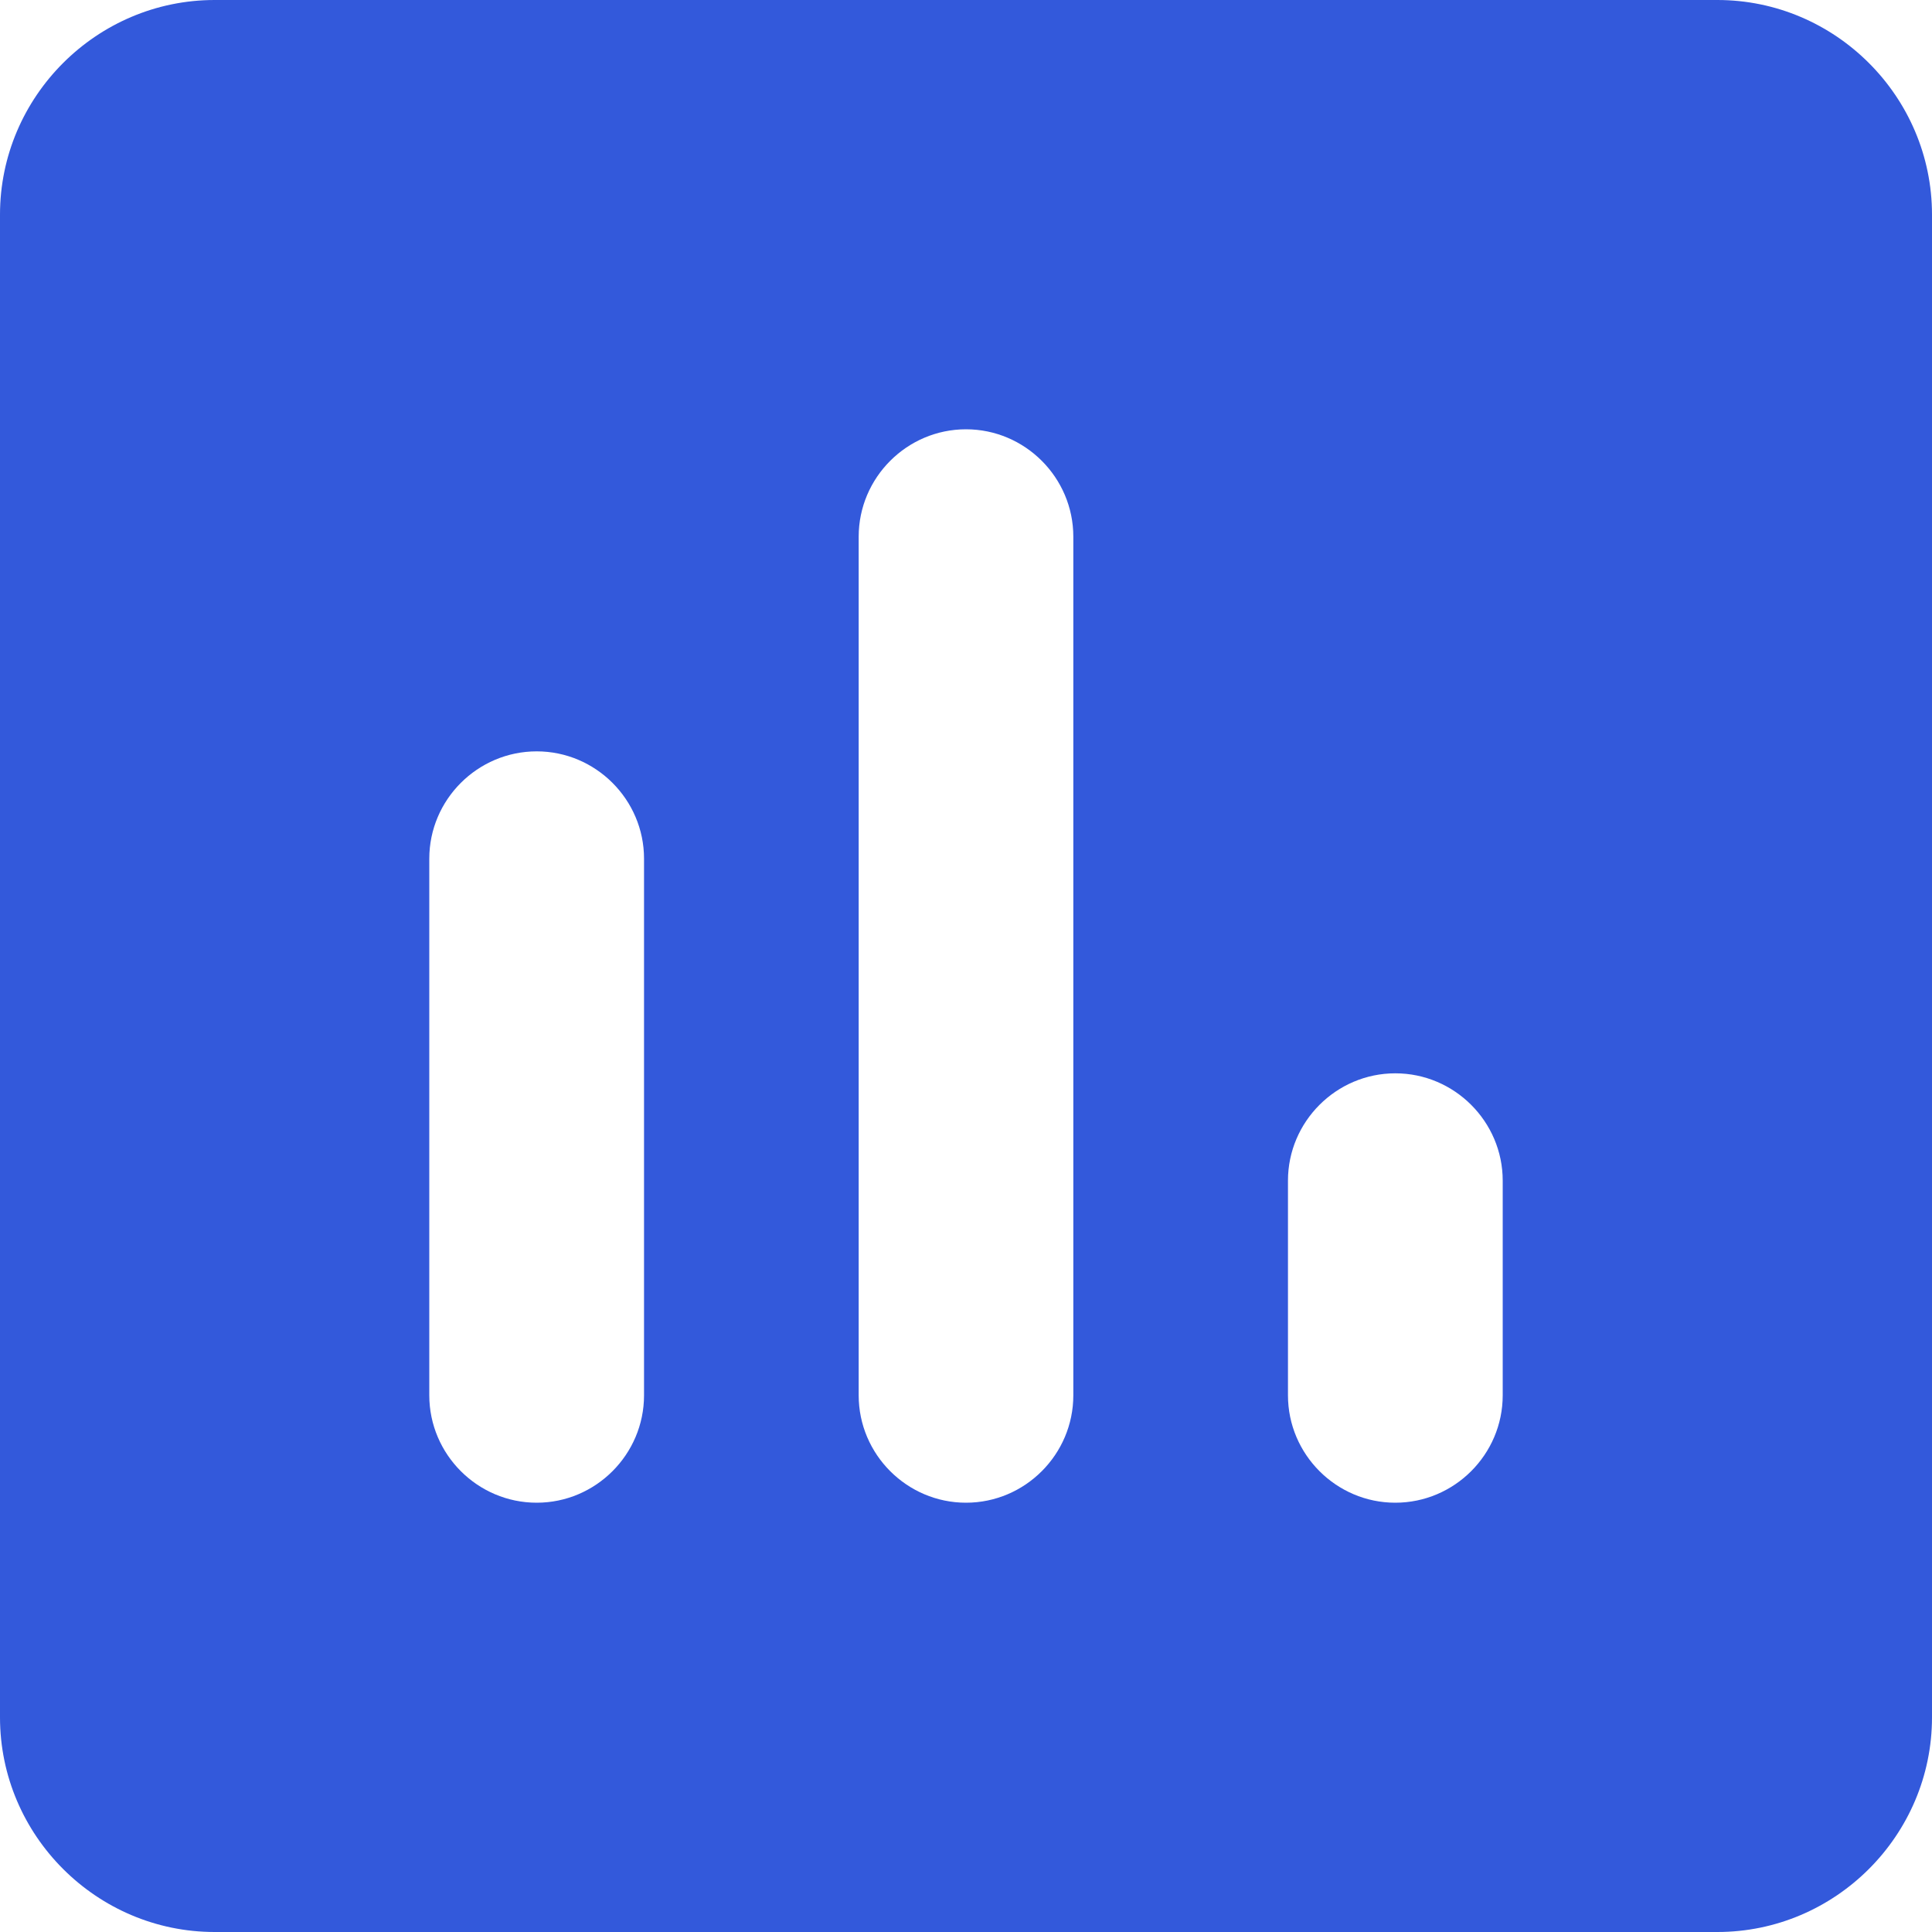 <?xml version="1.0" encoding="UTF-8"?>
<svg width="20px" height="20px" viewBox="0 0 20 20" version="1.1" xmlns="http://www.w3.org/2000/svg" xmlns:xlink="http://www.w3.org/1999/xlink">
    <!-- Generator: sketchtool 52.2 (67145) - http://www.bohemiancoding.com/sketch -->
    <title>01A931ED-EA37-4B26-B2E7-F9F3B713F248</title>
    <desc>Created with sketchtool.</desc>
    <defs>
        <path d="M17.778,2 L2.222,2 C1,2 0,3 0,4.222 L0,19.778 C0,21 1,22 2.222,22 L17.778,22 C19,22 20,21 20,19.778 L20,4.222 C20,3 19,2 17.778,2 Z M5.556,17.556 C4.944,17.556 4.444,17.056 4.444,16.444 L4.444,10.889 C4.444,10.278 4.944,9.778 5.556,9.778 C6.167,9.778 6.667,10.278 6.667,10.889 L6.667,16.444 C6.667,17.056 6.167,17.556 5.556,17.556 Z M10,17.556 C9.389,17.556 8.889,17.056 8.889,16.444 L8.889,7.556 C8.889,6.944 9.389,6.444 10,6.444 C10.611,6.444 11.111,6.944 11.111,7.556 L11.111,16.444 C11.111,17.056 10.611,17.556 10,17.556 Z M14.444,17.556 C13.833,17.556 13.333,17.056 13.333,16.444 L13.333,14.222 C13.333,13.611 13.833,13.111 14.444,13.111 C15.056,13.111 15.556,13.611 15.556,14.222 L15.556,16.444 C15.556,17.056 15.056,17.556 14.444,17.556 Z" id="path-1"></path>
    </defs>
    <g id="Web" stroke="none" stroke-width="1" fill="none" fill-rule="evenodd">
        <g id="Analytics-&gt;-Overview" transform="translate(-90, -616)">
            <g id="Most-booked-rooms" transform="translate(60, 588)">
                <g id="Group-2" transform="translate(30, 26)">
                    <mask id="mask-2" fill="white">
                        <use xlink:href="#path-1"></use>
                    </mask>
                    <use id="icon/social/poll_24px" fill="#3359DB" fill-rule="nonzero" xlink:href="#path-1"></use>
                </g>
            </g>
        </g>
    </g>
</svg>